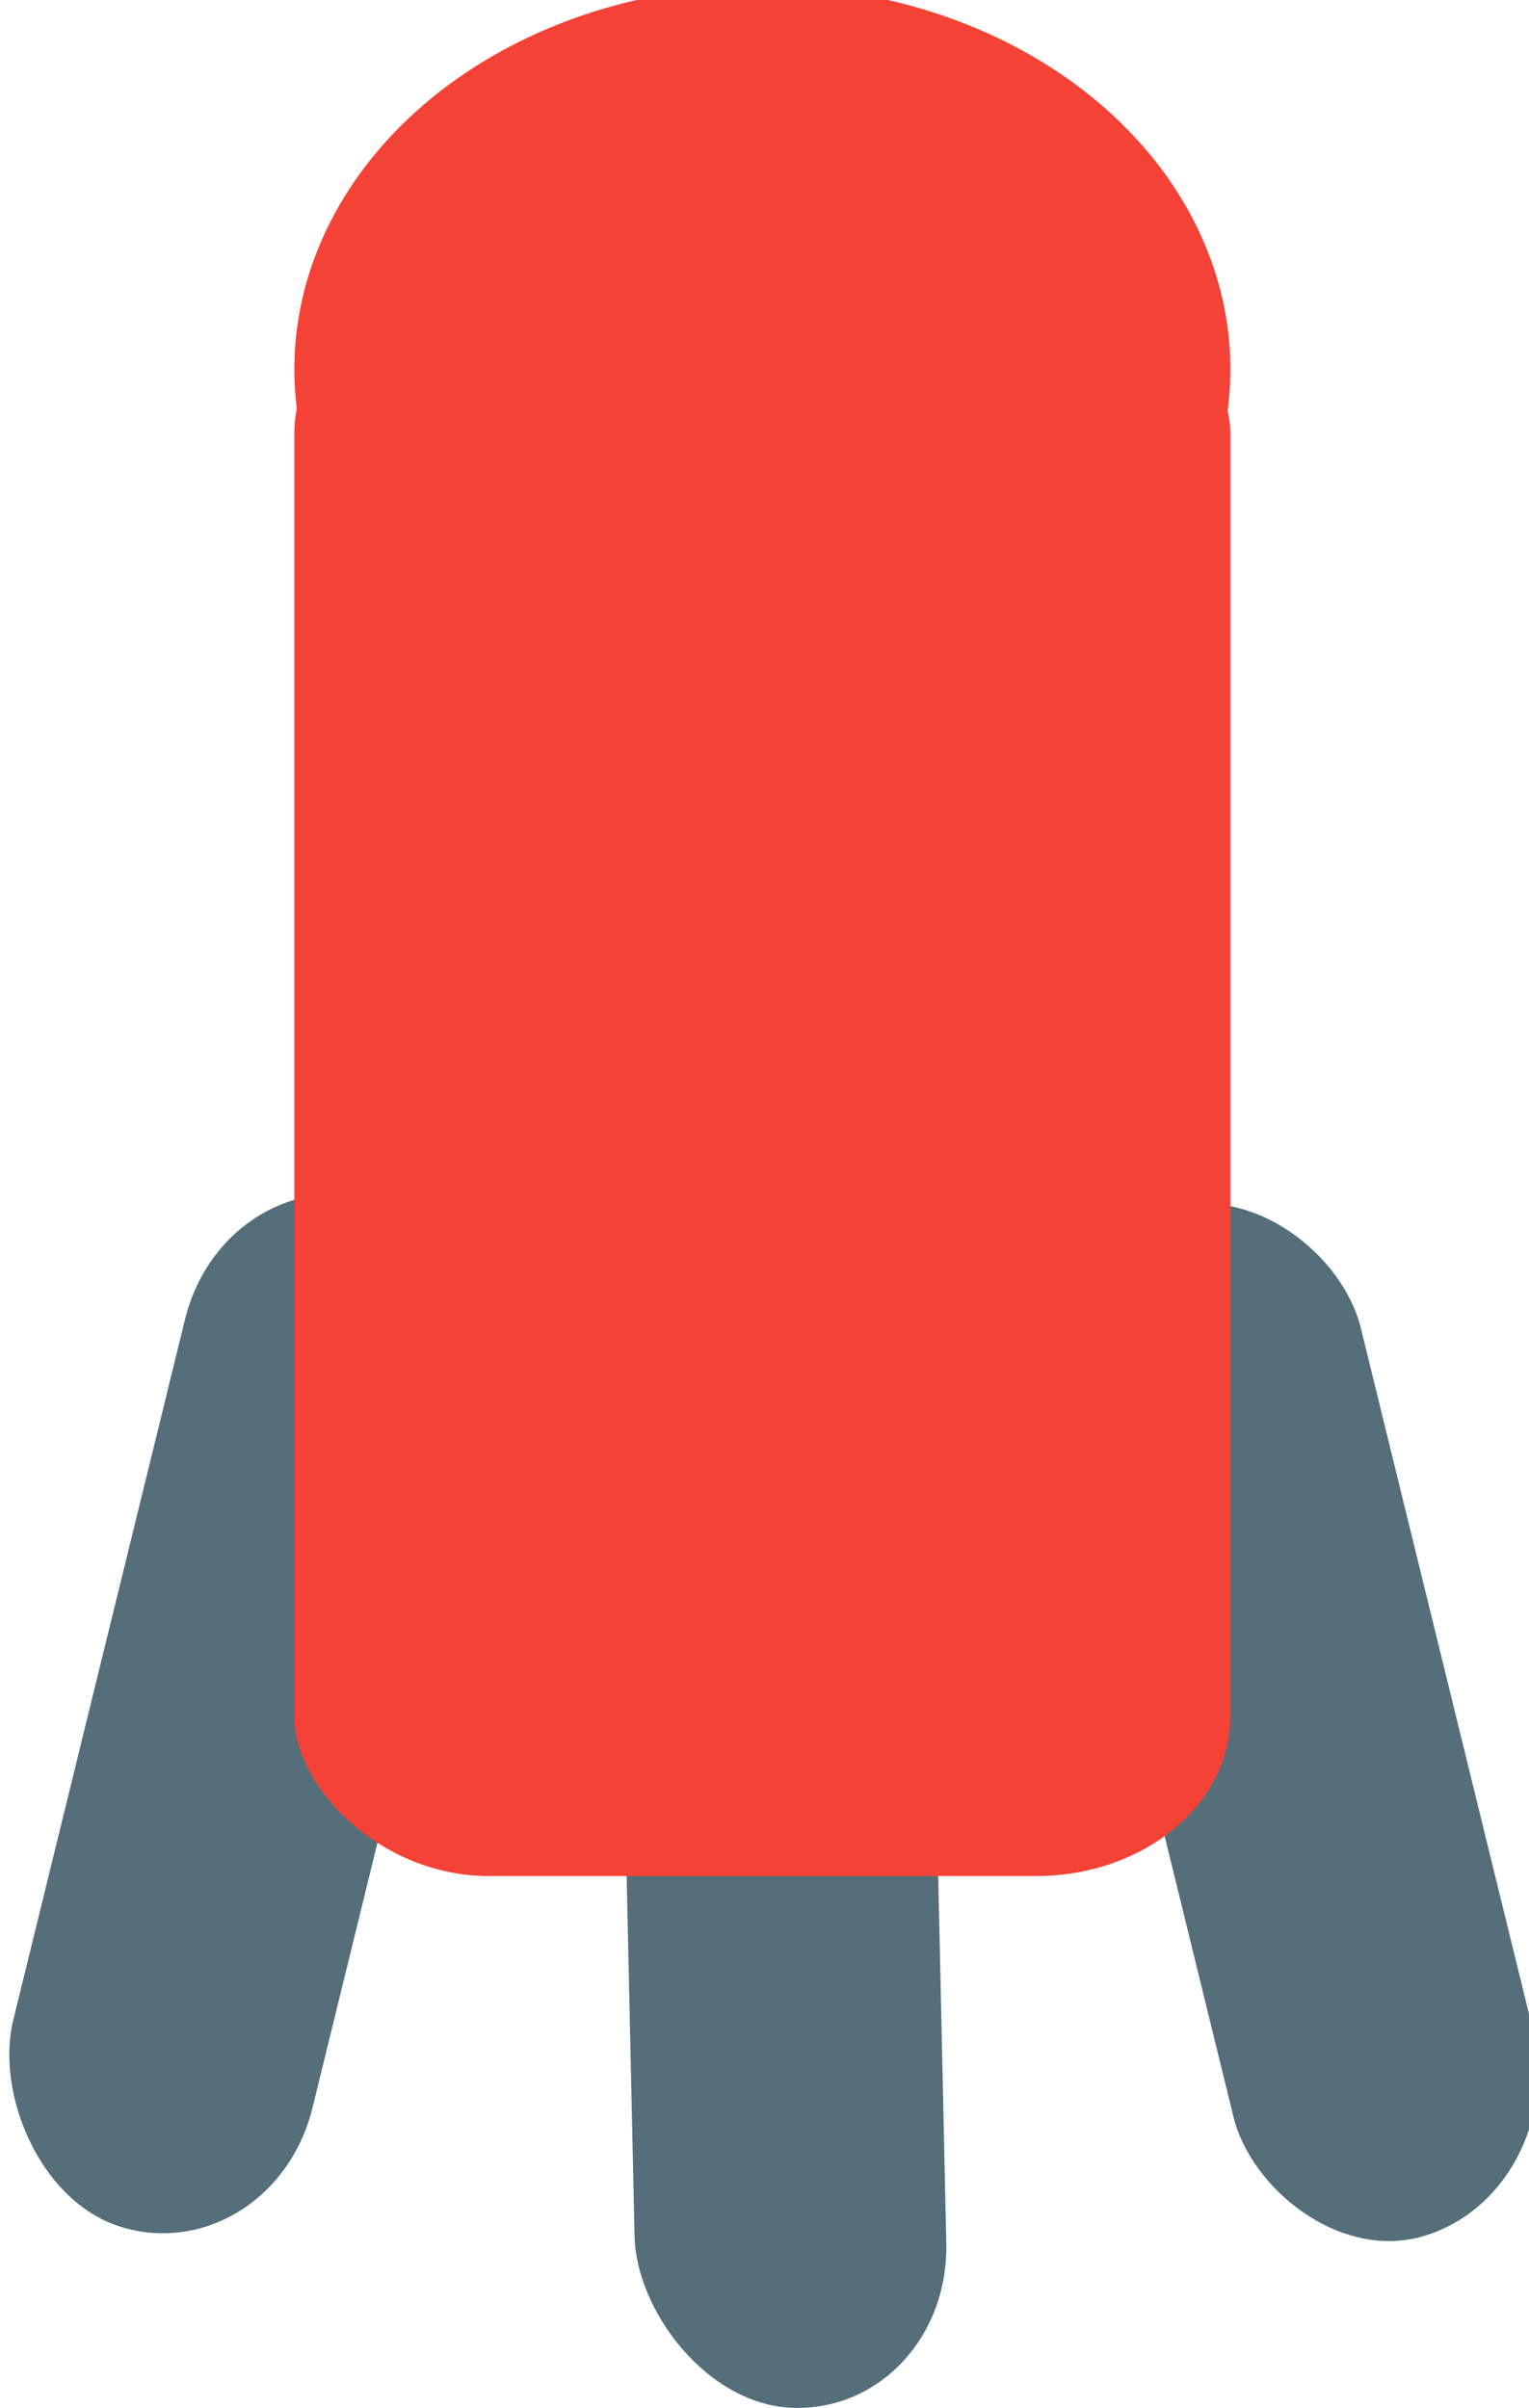 <?xml version="1.0" encoding="UTF-8" standalone="no"?>
<!-- Created with Inkscape (http://www.inkscape.org/) -->

<svg
   xmlns:dc="http://purl.org/dc/elements/1.1/"
   xmlns:cc="http://creativecommons.org/ns#"
   xmlns:rdf="http://www.w3.org/1999/02/22-rdf-syntax-ns#"
   xmlns:svg="http://www.w3.org/2000/svg"
   xmlns="http://www.w3.org/2000/svg"
   xmlns:sodipodi="http://sodipodi.sourceforge.net/DTD/sodipodi-0.dtd"
   xmlns:inkscape="http://www.inkscape.org/namespaces/inkscape"
   width="7.465mm"
   height="11.758mm"
   viewBox="0 0 7.465 11.758"
   version="1.1"
   id="svg8"
   inkscape:version="0.92.2 (5c3e80d, 2017-08-06)"
   sodipodi:docname="Rakete.svg"
   inkscape:export-filename="/home/niklassc/RPiCloud/Dokumente/Projekte/JavaScript/Weltraumstrategiespiel1/datafiles/sprites/Rakete_Red.png"
   inkscape:export-xdpi="138.25792"
   inkscape:export-ydpi="138.25792">
  <defs
     id="defs2" />
  <sodipodi:namedview
     id="base"
     pagecolor="#ffffff"
     bordercolor="#666666"
     borderopacity="1.0"
     inkscape:pageopacity="0.0"
     inkscape:pageshadow="2"
     inkscape:zoom="5.6568542"
     inkscape:cx="6.8216771"
     inkscape:cy="19.295137"
     inkscape:document-units="mm"
     inkscape:current-layer="layer1"
     showgrid="false"
     fit-margin-top="0"
     fit-margin-left="0"
     fit-margin-right="0"
     fit-margin-bottom="0"
     inkscape:window-width="1920"
     inkscape:window-height="1016"
     inkscape:window-x="0"
     inkscape:window-y="30"
     inkscape:window-maximized="1" />
  <g
     inkscape:label="Ebene 1"
     inkscape:groupmode="layer"
     id="layer1"
     transform="translate(-100.917,-142.763)">
    <g
       id="g858"
       style="fill:#546e7a;fill-opacity:1"
       inkscape:export-xdpi="440.89001"
       inkscape:export-ydpi="440.89001">
      <rect
         transform="matrix(0.96,0.281,-0.238,0.971,0,0)"
         ry="0.822"
         y="113.915"
         x="134.508"
         height="5.168"
         width="1.522"
         id="rect819"
         style="opacity:1;fill:#546e7a;fill-opacity:1;fill-rule:nonzero;stroke:none;stroke-width:3.826;stroke-linejoin:round;stroke-miterlimit:4;stroke-dasharray:none;stroke-dashoffset:0;stroke-opacity:1" />
      <rect
         transform="matrix(0.96,-0.281,0.238,0.971,0,0)"
         ry="0.822"
         y="172.849"
         x="67.465"
         height="5.168"
         width="1.522"
         id="rect819-9"
         style="opacity:1;fill:#546e7a;fill-opacity:1;fill-rule:nonzero;stroke:none;stroke-width:3.826;stroke-linejoin:round;stroke-miterlimit:4;stroke-dasharray:none;stroke-dashoffset:0;stroke-opacity:1" />
      <rect
         transform="matrix(1,0.023,0.022,1,0,0)"
         ry="0.822"
         y="147.02"
         x="100.685"
         height="5.168"
         width="1.522"
         id="rect819-2"
         style="opacity:1;fill:#546e7a;fill-opacity:1;fill-rule:nonzero;stroke:none;stroke-width:3.826;stroke-linejoin:round;stroke-miterlimit:4;stroke-dasharray:none;stroke-dashoffset:0;stroke-opacity:1" />
    </g>
    <g
       id="g823"
       transform="matrix(0.914,0,0,0.749,8.669,38.077)"
       style="fill:#f44336;fill-opacity:1"
       inkscape:export-xdpi="440.89001"
       inkscape:export-ydpi="440.89001">
      <circle
         r="2.5"
         cy="142.176"
         cx="105"
         id="path815"
         style="opacity:1;fill:#f44336;fill-opacity:1;fill-rule:nonzero;stroke:none;stroke-width:2.714;stroke-linejoin:round;stroke-miterlimit:4;stroke-dasharray:none;stroke-dashoffset:0;stroke-opacity:1" />
      <rect
         ry="1.039"
         y="141.557"
         x="102.5"
         height="10.442"
         width="5"
         id="rect817"
         style="opacity:1;fill:#f44336;fill-opacity:1;fill-rule:nonzero;stroke:none;stroke-width:2.514;stroke-linejoin:round;stroke-miterlimit:4;stroke-dasharray:none;stroke-dashoffset:0;stroke-opacity:1" />
    </g>
  </g>
</svg>
